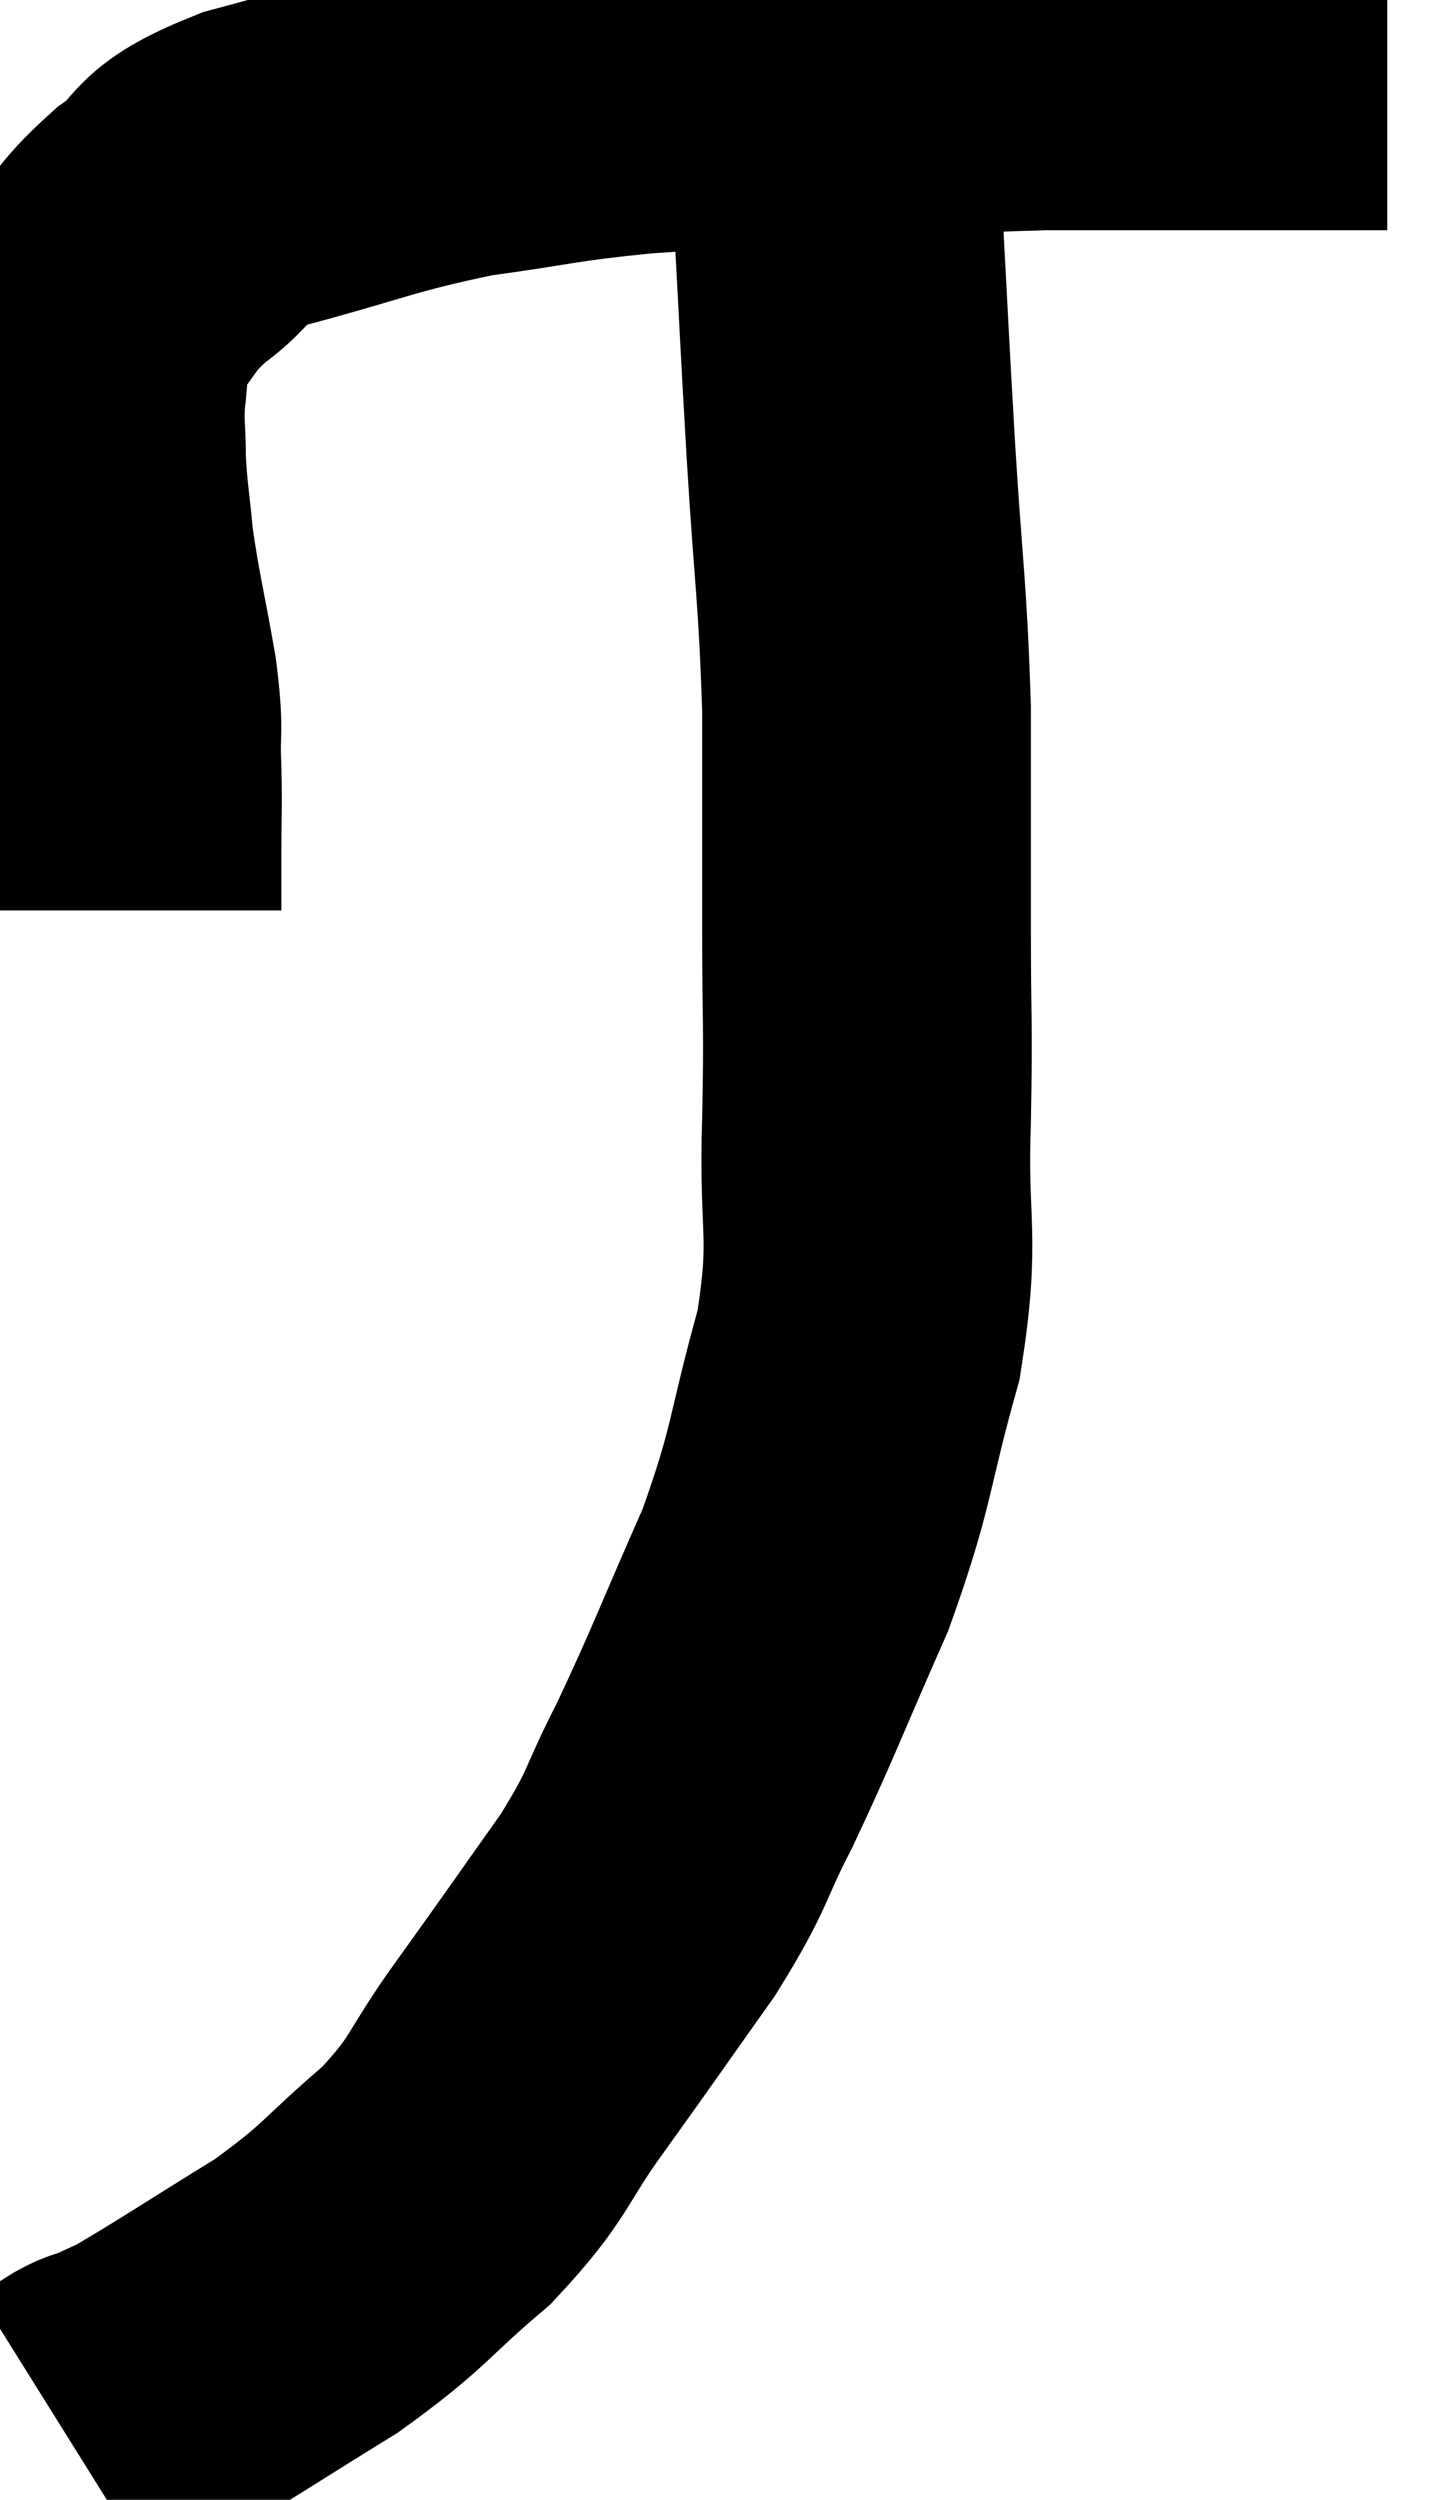 <svg xmlns="http://www.w3.org/2000/svg" viewBox="13.04 3.8 22.1 38" width="22.1" height="38"><path d="M 14.82 17.64 C 14.82 17.19, 14.82 17.28, 14.82 16.74 C 14.82 16.11, 14.835 16.125, 14.82 15.48 C 14.79 14.82, 14.865 15, 14.76 14.16 C 14.58 13.14, 14.52 12.96, 14.4 12.12 C 14.34 11.46, 14.31 11.4, 14.28 10.8 C 14.28 10.26, 14.235 10.275, 14.28 9.72 C 14.37 9.15, 14.16 9.165, 14.46 8.58 C 14.97 7.98, 14.865 7.935, 15.48 7.38 C 16.2 6.87, 15.765 6.825, 16.92 6.36 C 18.51 5.94, 18.645 5.82, 20.1 5.52 C 21.42 5.34, 21.39 5.295, 22.74 5.16 C 24.12 5.07, 23.955 5.07, 25.5 4.98 C 27.21 4.89, 27.24 4.845, 28.92 4.8 C 30.57 4.8, 30.915 4.8, 32.22 4.8 C 33.18 4.8, 33.66 4.8, 34.14 4.8 L 34.14 4.8" fill="none" stroke="black" stroke-width="5"></path><path d="M 25.8 5.58 C 25.8 6.45, 25.755 6.06, 25.8 7.32 C 25.89 8.97, 25.875 8.805, 25.98 10.62 C 26.1 12.6, 26.16 12.735, 26.22 14.58 C 26.22 16.29, 26.22 16.44, 26.22 18 C 26.22 19.41, 26.25 19.26, 26.22 20.82 C 26.16 22.53, 26.37 22.53, 26.1 24.24 C 25.62 25.95, 25.725 26.025, 25.14 27.66 C 24.45 29.22, 24.36 29.505, 23.76 30.78 C 23.25 31.77, 23.4 31.695, 22.74 32.76 C 21.93 33.9, 21.885 33.975, 21.12 35.04 C 20.4 36.03, 20.535 36.105, 19.68 37.02 C 18.69 37.86, 18.78 37.92, 17.7 38.7 C 16.53 39.42, 16.11 39.705, 15.36 40.14 C 15.03 40.29, 14.91 40.35, 14.7 40.44 C 14.61 40.47, 14.685 40.41, 14.52 40.5 L 14.04 40.8" fill="none" stroke="black" stroke-width="5"></path></svg>